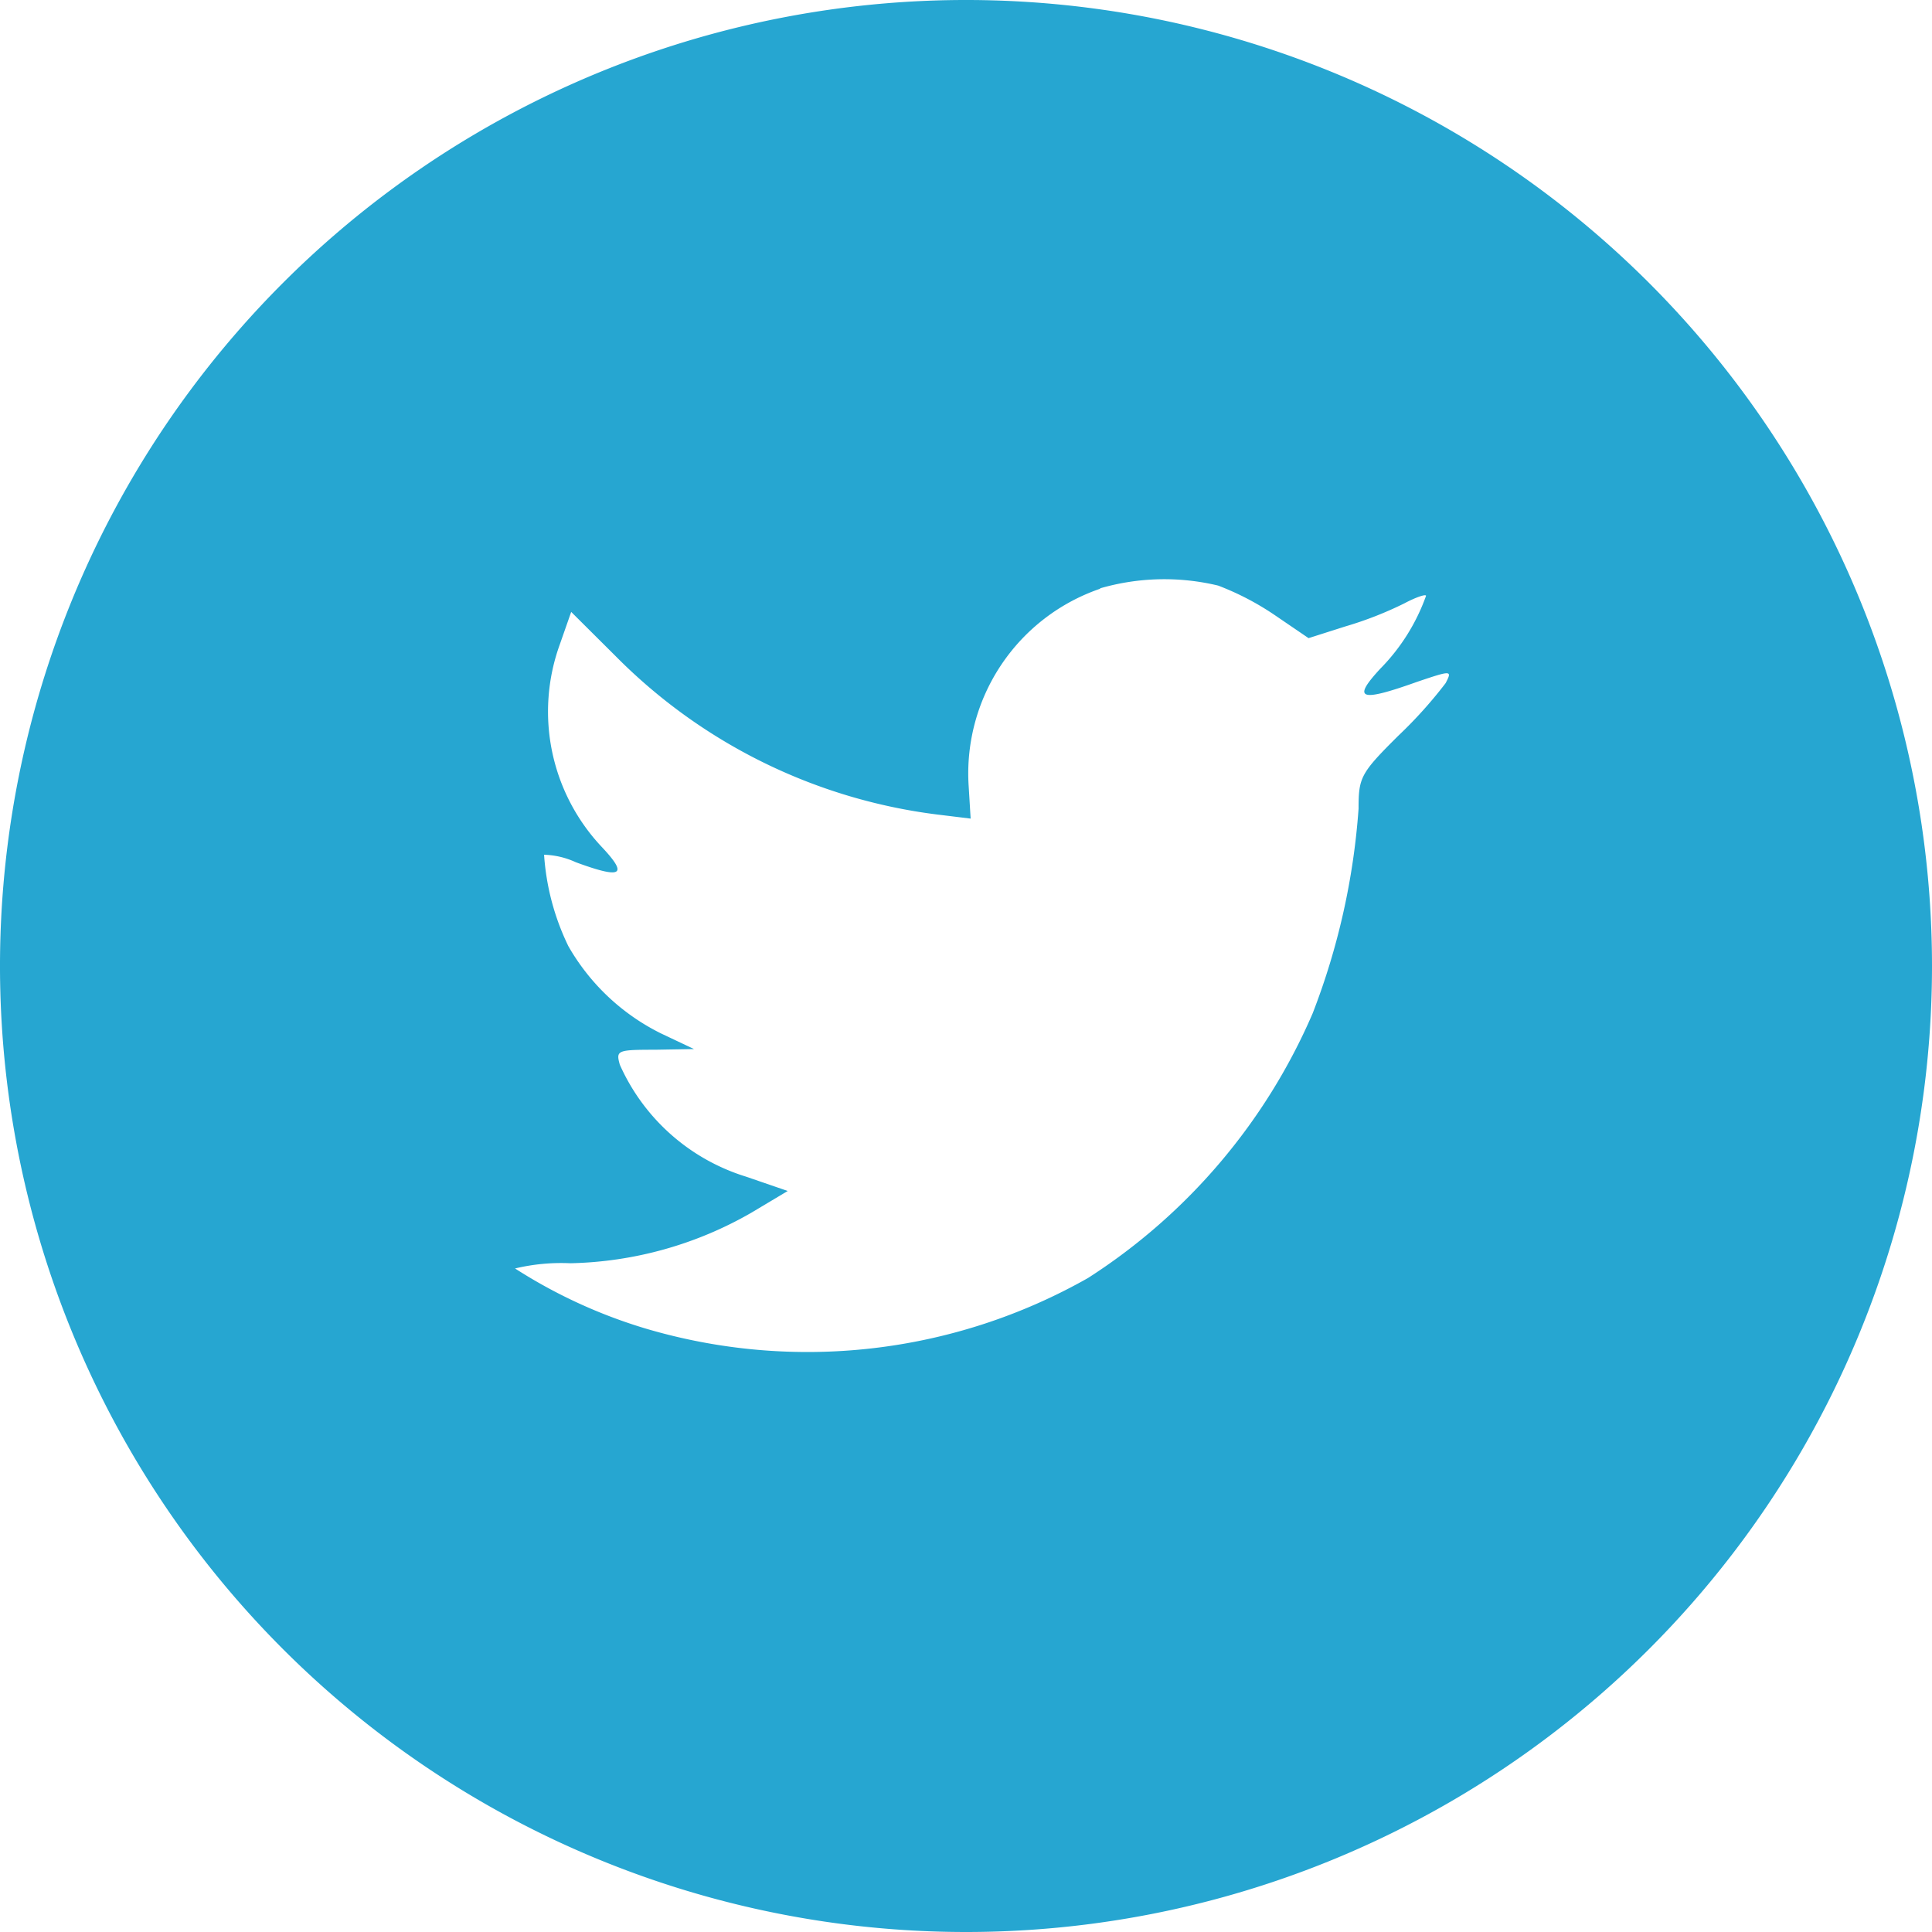 <svg xmlns="http://www.w3.org/2000/svg" width="37.054" height="37.054" viewBox="0 0 37.054 37.054">
  <path id="Path_5" data-name="Path 5" d="M624.024,30.071a3.745,3.745,0,0,0-2.524,3.768l.039.641-.647-.079a10.519,10.519,0,0,1-6.16-3.035l-.854-.85-.22.628a3.784,3.784,0,0,0,.8,3.873c.518.549.4.628-.491.3a1.564,1.564,0,0,0-.609-.144,4.724,4.724,0,0,0,.466,1.754A4.181,4.181,0,0,0,615.6,38.6l.634.3-.75.013c-.725,0-.75.013-.673.288a3.911,3.911,0,0,0,2.42,2.146l.8.275-.7.418a7.252,7.252,0,0,1-3.468.968,3.81,3.81,0,0,0-1.062.1,9.879,9.879,0,0,0,2.5,1.151,10.916,10.916,0,0,0,8.489-.968,11.379,11.379,0,0,0,4.309-5.077,13.506,13.506,0,0,0,.88-3.924c0-.6.039-.681.763-1.4a8.512,8.512,0,0,0,.906-1.007c.13-.249.116-.249-.543-.027-1.1.393-1.256.341-.712-.248a3.815,3.815,0,0,0,.88-1.4c0-.039-.194.026-.414.143a7.007,7.007,0,0,1-1.139.445l-.7.223-.634-.432a5.278,5.278,0,0,0-1.1-.576,4.422,4.422,0,0,0-2.265.053ZM621.45,55.834a18.527,18.527,0,1,1,18.527-18.527A18.527,18.527,0,0,1,621.45,55.834Z" transform="translate(-602.923 -18.78)" fill="#26a6d1" fill-rule="evenodd"/>
</svg>
